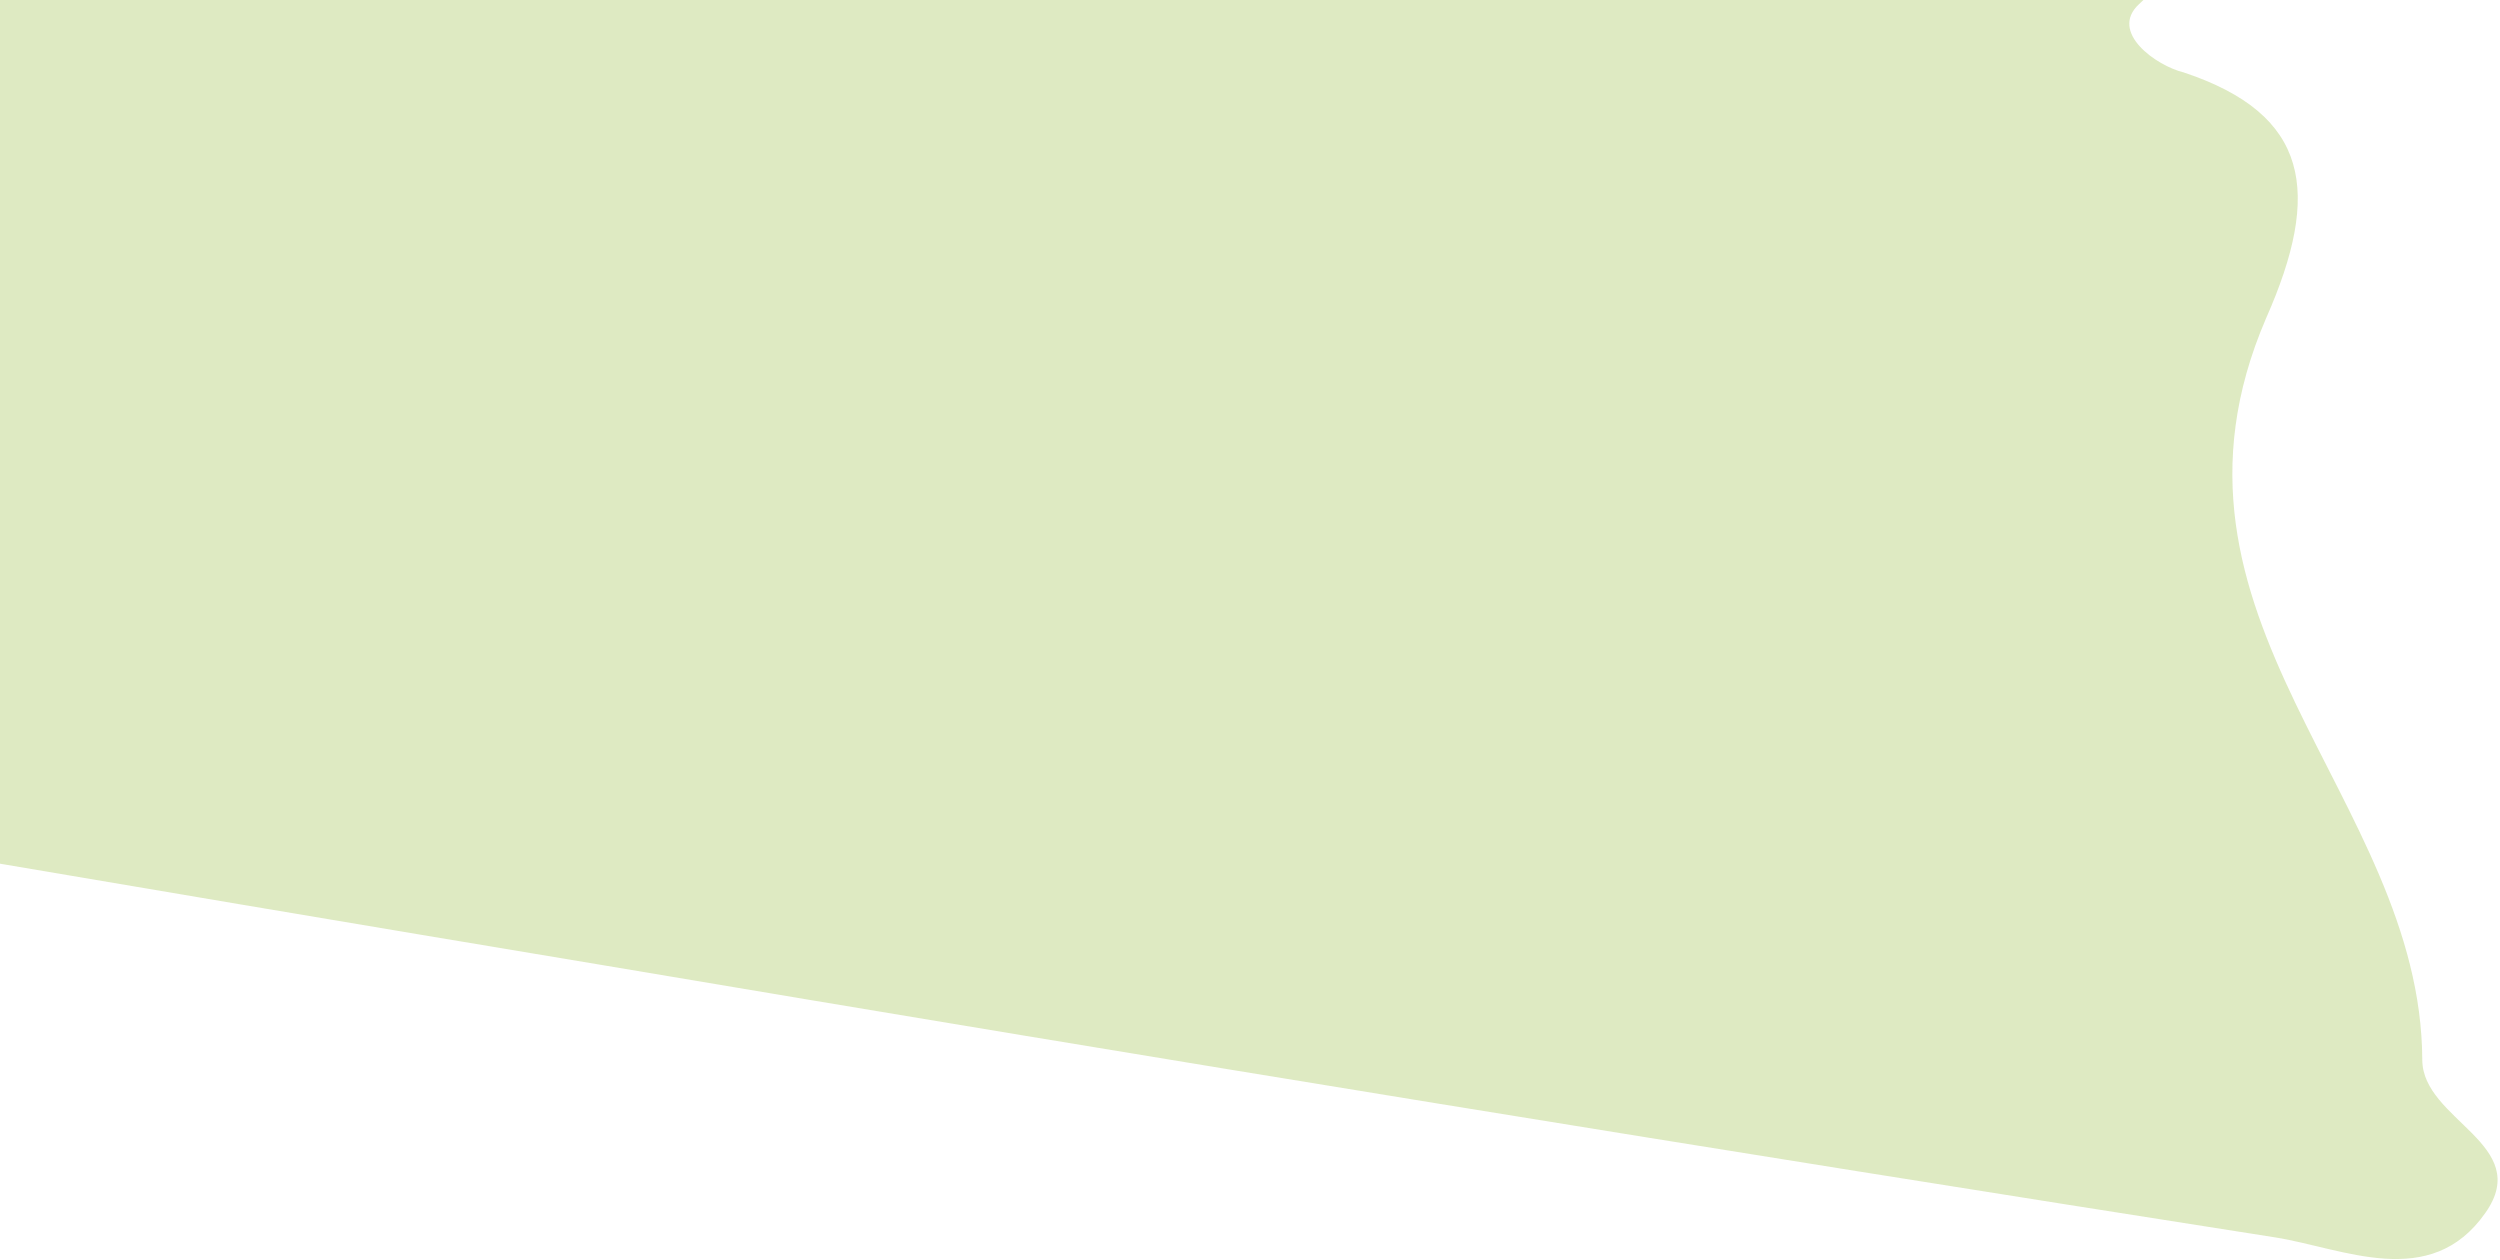 <svg width="891" height="449" viewBox="0 0 891 449" fill="none" xmlns="http://www.w3.org/2000/svg">
<path d="M-370.007 241.481C-367.556 187.557 -453.639 178.789 -421.49 105.127C-416.803 94.027 -416.294 81.98 -420.067 71.496C-423.841 61.013 -431.607 52.902 -441.745 48.855C-503.442 27.923 -517.299 -40.394 -564.443 -75.74C-575.813 -84.219 -585.928 -115.335 -581.744 -119.785C-522.849 -176.867 -546.91 -272.206 -476.551 -321.094C-435.152 -349.245 -392.893 -361.761 -343.43 -349.927C21.397 -258.426 381.082 -152.213 740.955 -46.573C757.431 -41.808 816.243 -48.616 762.381 1.442C751.499 11.489 768.594 23.499 778.307 25.823C823.153 40.769 827.512 68.45 807.653 113.376C761.493 220.404 862.921 283.857 863.301 377.747C863.386 399.263 903.059 407.83 885.777 432.287C866.158 460.3 835.065 444.839 810.905 441.013C612.002 409.813 413.375 377.479 215.025 344.012C42.567 315.299 -129.609 285.728 -302.001 256.518C-323.035 252.925 -343.684 247.573 -370.102 241.767" fill="#B9D27F" fill-opacity="0.48"/>
</svg>
